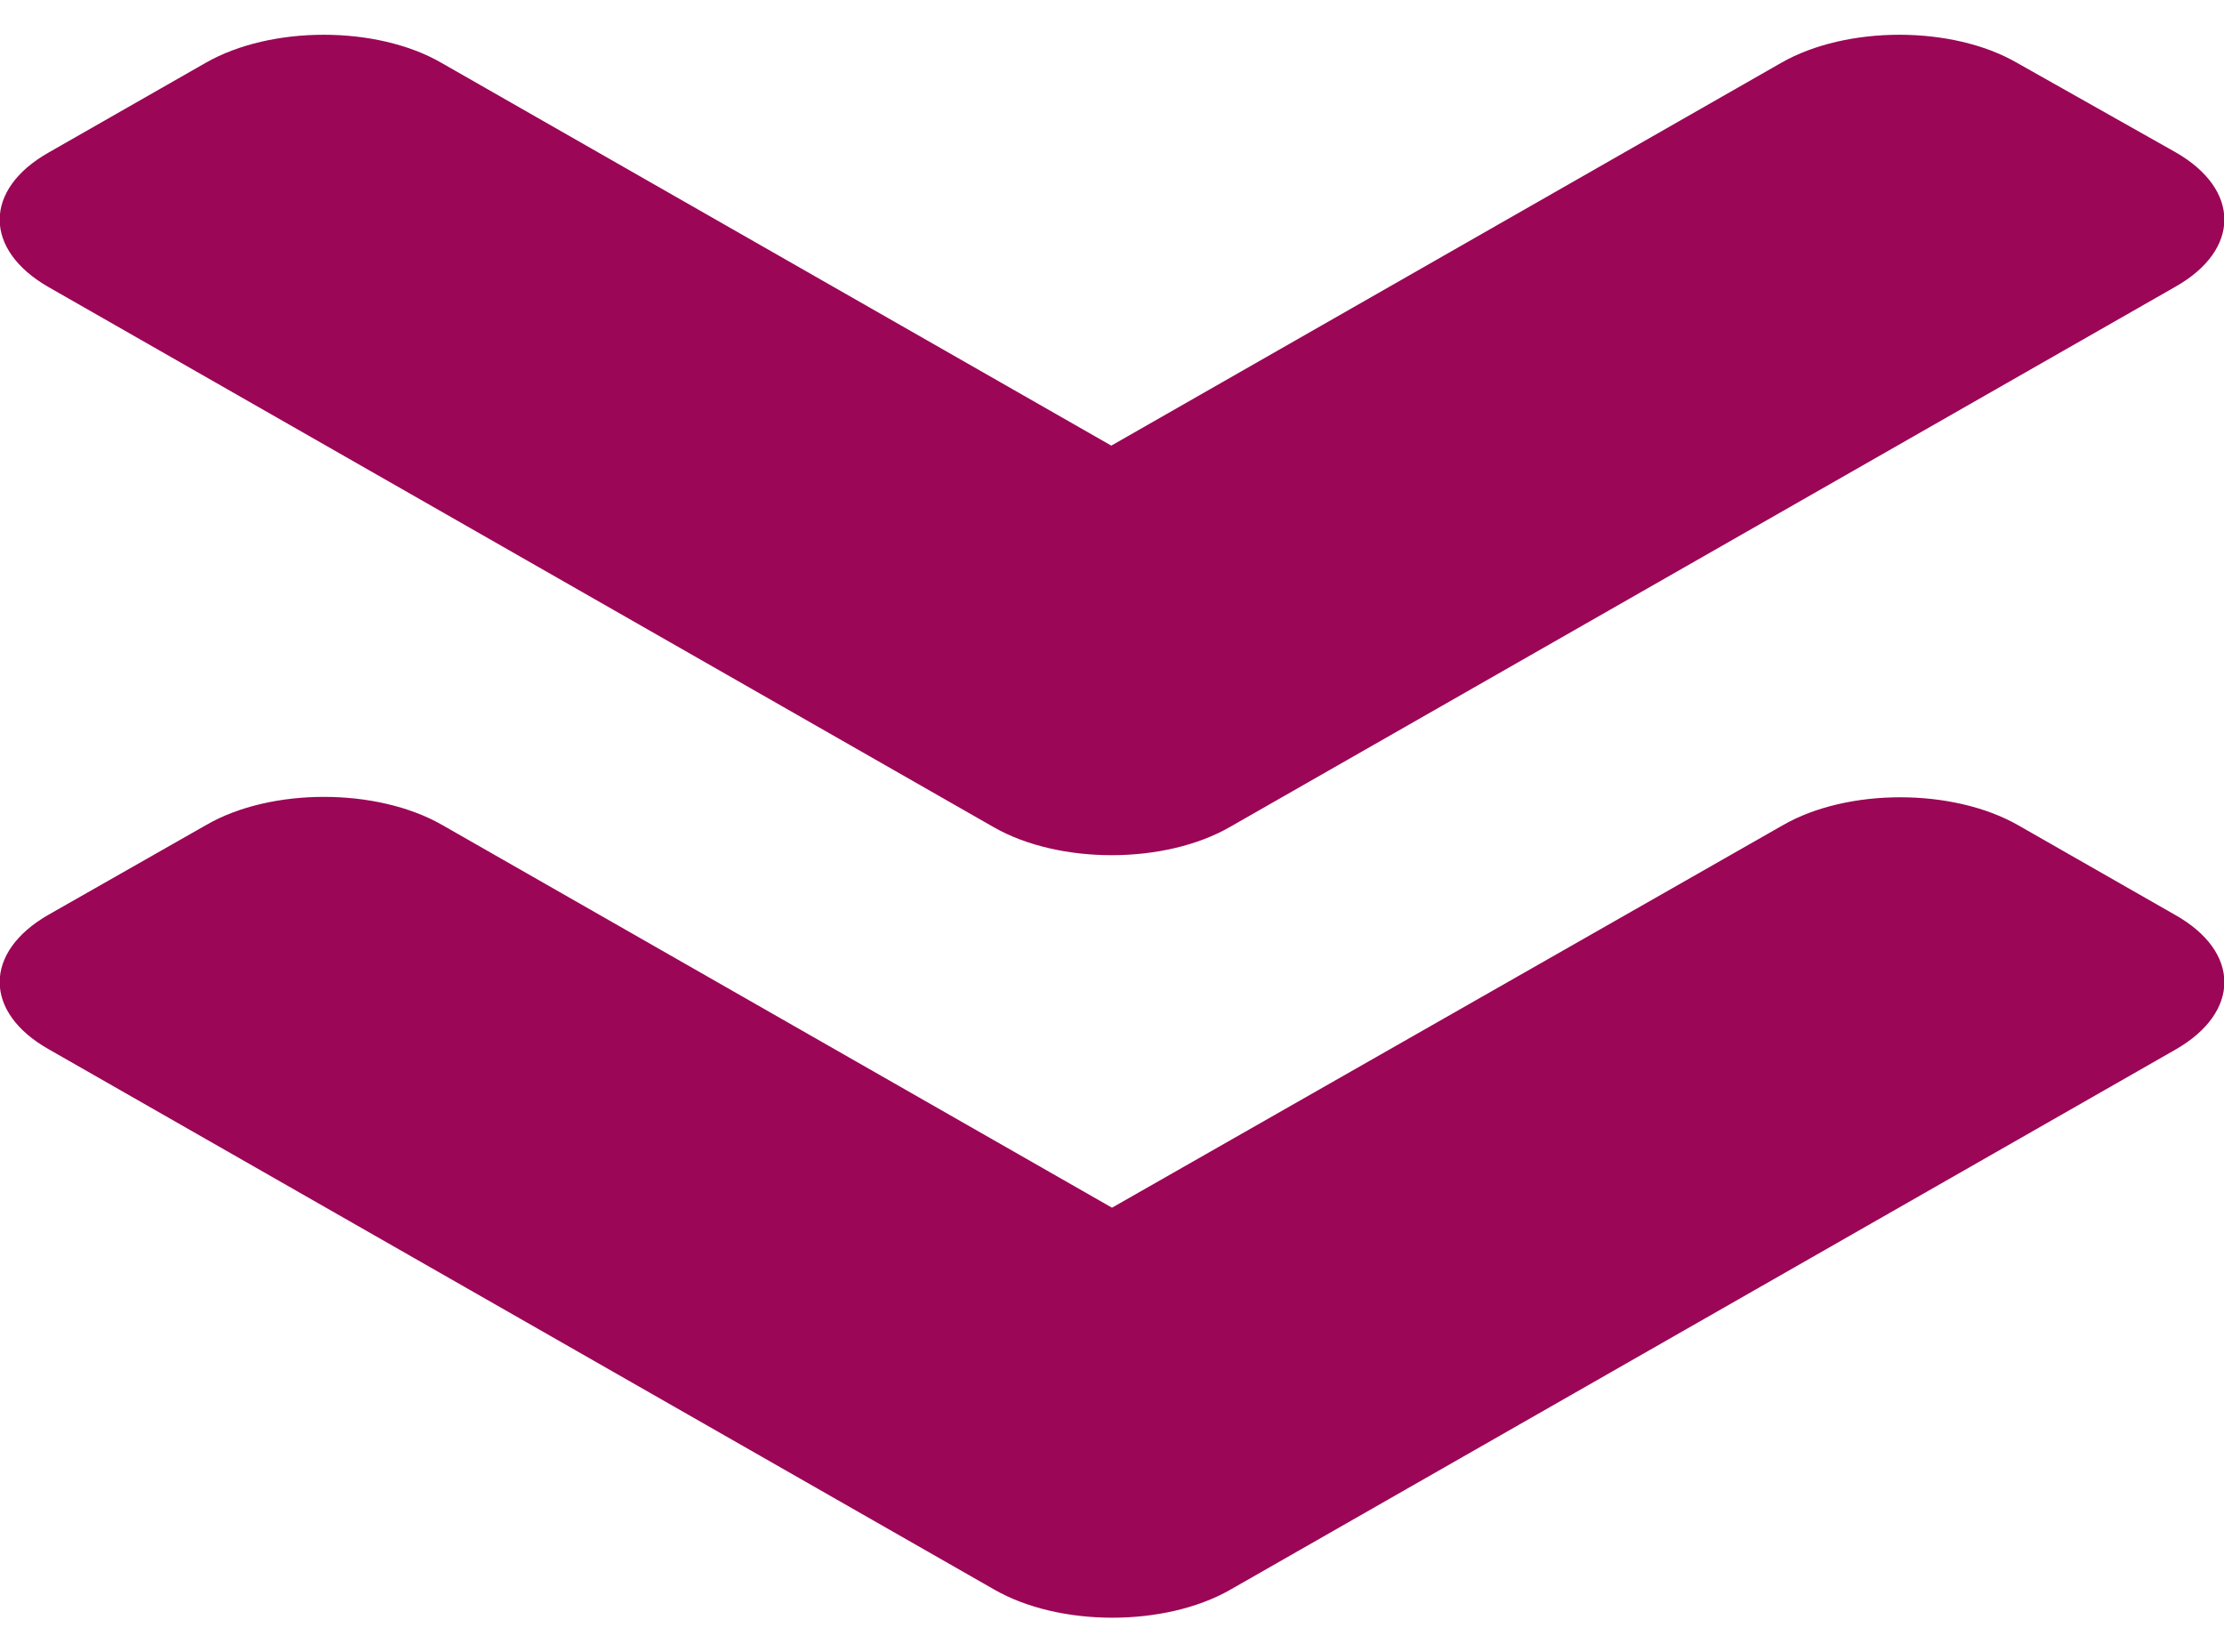 <svg width="35" height="26" viewBox="0 0 35 26" fill="none" xmlns="http://www.w3.org/2000/svg">
<path d="M15.641 13.019L0.766 4.519C-0.262 3.931 -0.262 2.981 0.766 2.4L3.238 0.988C4.266 0.4 5.928 0.4 6.945 0.988L17.489 7.013L28.033 0.988C29.061 0.4 30.724 0.4 31.741 0.988L34.234 2.394C35.263 2.981 35.263 3.931 34.234 4.513L19.36 13.012C18.331 13.606 16.669 13.606 15.641 13.019ZM19.36 25.019L34.234 16.519C35.263 15.931 35.263 14.981 34.234 14.4L31.763 12.988C30.735 12.4 29.072 12.4 28.055 12.988L17.5 19.006L6.956 12.981C5.928 12.394 4.266 12.394 3.249 12.981L0.766 14.394C-0.262 14.981 -0.262 15.931 0.766 16.512L15.641 25.012C16.669 25.606 18.331 25.606 19.36 25.019Z" fill="#9B0656"/>
</svg>
